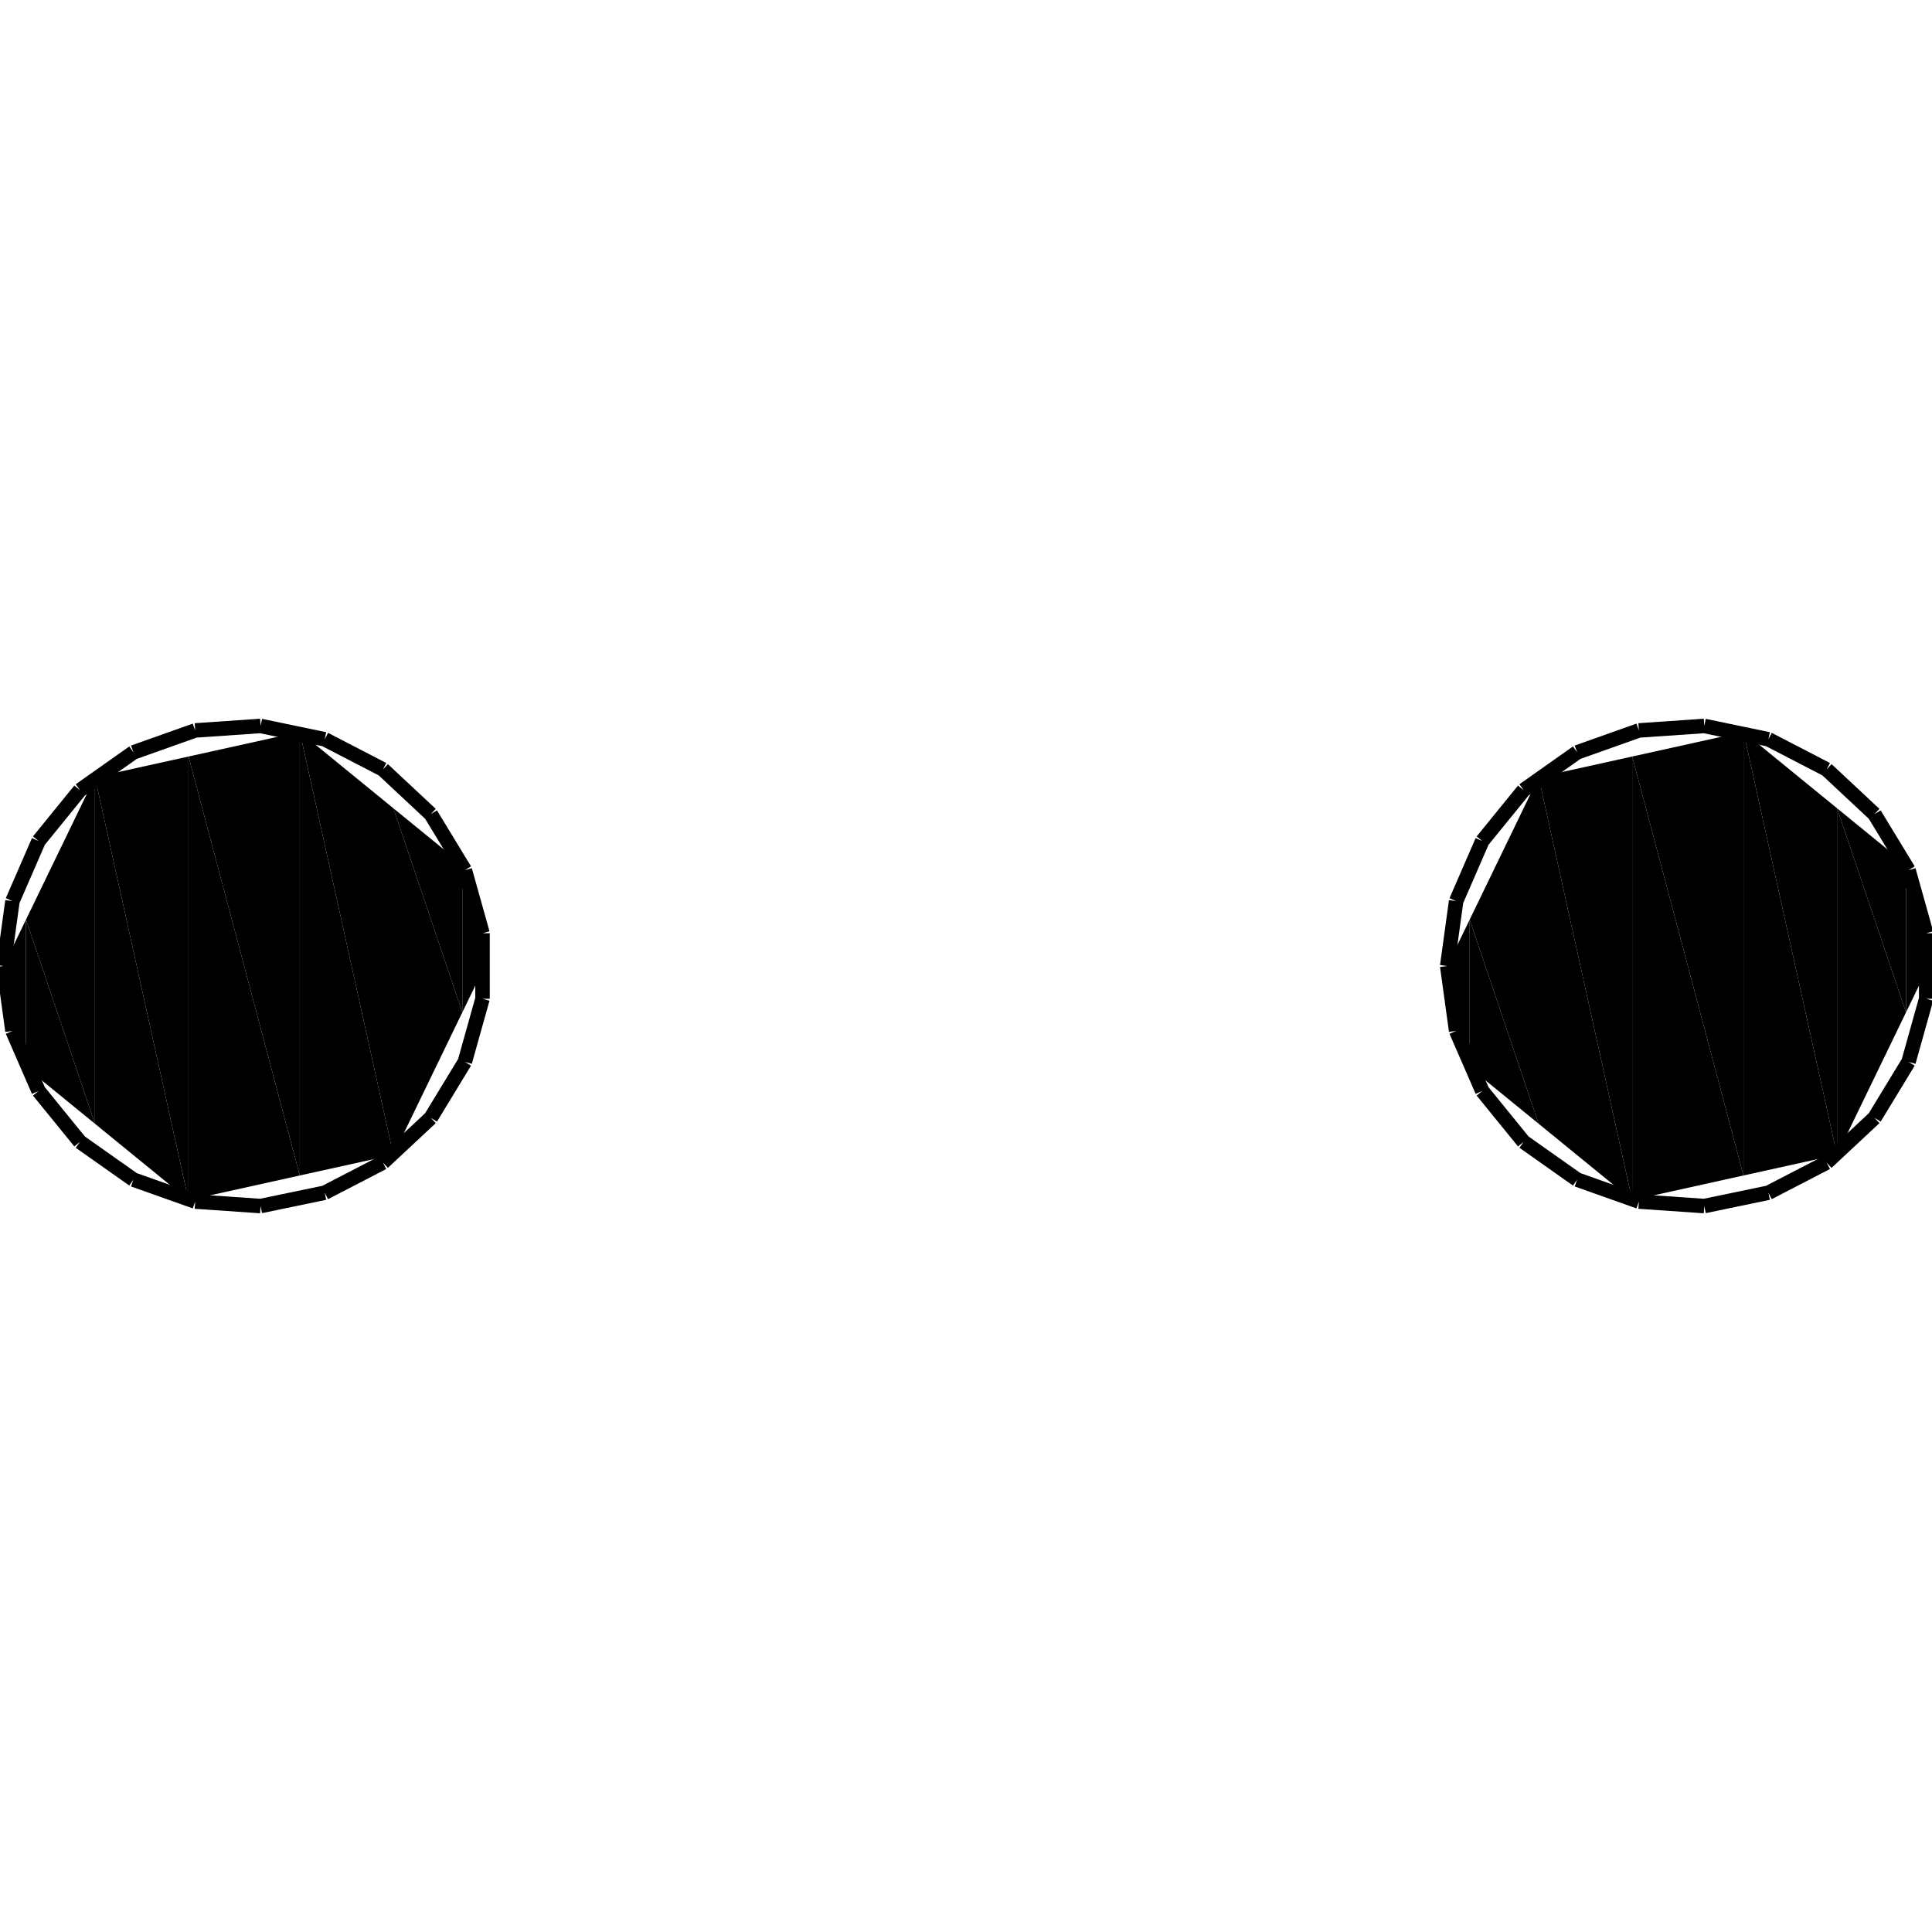 <?xml version="1.0" standalone="no"?><svg xmlns="http://www.w3.org/2000/svg" width="400.000" height="400.000" viewBox="0.0 0.0 400.000 400.000" version="1.1">
  <title>Produce by Acme CAD Converter</title>
  <desc>Produce by Acme CAD Converter</desc>
<g id="0" display="visible">
<g><path d="M5.38 221.01L5.38 190.4 0.73 200 5.38 221.01Z"
fill-rule="evenodd" fill="black"/>
<path d="M5.38 221.01L19.66 232.66 5.38 190.4 5.38 221.01Z"
fill-rule="evenodd" fill="black"/>
<path d="M19.66 232.66L19.66 160.91 5.38 190.4 19.66 232.66Z"
fill-rule="evenodd" fill="black"/>
<path d="M19.66 232.66L39.03 248.47 19.66 160.91 19.66 232.66Z"
fill-rule="evenodd" fill="black"/>
<path d="M39.03 248.47L39.03 156.63 19.66 160.91 39.03 248.47Z"
fill-rule="evenodd" fill="black"/>
<path d="M39.03 248.47L62.07 243.37 39.03 156.63 39.03 248.47Z"
fill-rule="evenodd" fill="black"/>
<path d="M62.07 243.37L62.07 151.53 39.03 156.63 62.07 243.37Z"
fill-rule="evenodd" fill="black"/>
<path d="M62.07 243.37L81.44 239.09 62.07 151.53 62.07 243.37Z"
fill-rule="evenodd" fill="black"/>
<path d="M81.44 239.09L81.44 167.34 62.07 151.53 81.44 239.09Z"
fill-rule="evenodd" fill="black"/>
<path d="M81.44 239.09L95.72 209.6 81.44 167.34 81.44 239.09Z"
fill-rule="evenodd" fill="black"/>
<path d="M95.72 209.6L95.72 178.99 81.44 167.34 95.72 209.6Z"
fill-rule="evenodd" fill="black"/>
<path d="M95.72 209.6L100.37 200 95.72 178.99 95.72 209.6Z"
fill-rule="evenodd" fill="black"/>
<path d="M304.28 221.01L304.28 190.4 299.63 200 304.28 221.01Z"
fill-rule="evenodd" fill="black"/>
<path d="M304.28 221.01L318.56 232.66 304.28 190.4 304.28 221.01Z"
fill-rule="evenodd" fill="black"/>
<path d="M318.56 232.66L318.56 160.91 304.28 190.4 318.56 232.66Z"
fill-rule="evenodd" fill="black"/>
<path d="M318.56 232.66L337.93 248.47 318.56 160.91 318.56 232.66Z"
fill-rule="evenodd" fill="black"/>
<path d="M337.93 248.47L337.93 156.63 318.56 160.91 337.93 248.47Z"
fill-rule="evenodd" fill="black"/>
<path d="M337.93 248.47L360.97 243.37 337.93 156.63 337.93 248.47Z"
fill-rule="evenodd" fill="black"/>
<path d="M360.97 243.37L360.97 151.53 337.93 156.63 360.97 243.37Z"
fill-rule="evenodd" fill="black"/>
<path d="M360.97 243.37L380.34 239.09 360.97 151.53 360.97 243.37Z"
fill-rule="evenodd" fill="black"/>
<path d="M380.34 239.09L380.34 167.34 360.97 151.53 380.34 239.09Z"
fill-rule="evenodd" fill="black"/>
<path d="M380.34 239.09L394.62 209.6 380.34 167.34 380.34 239.09Z"
fill-rule="evenodd" fill="black"/>
<path d="M394.62 209.6L394.62 178.99 380.34 167.34 394.62 209.6Z"
fill-rule="evenodd" fill="black"/>
<path d="M394.62 209.6L399.27 200 394.62 178.99 394.62 209.6Z"
fill-rule="evenodd" fill="black"/>
</g>
<g><path d="M299.63 200L301.48 186.56M301.48 186.56L306.89 174.12M306.89 174.12L315.45 163.59M315.45 163.59L326.53 155.77M326.53 155.77L339.31 151.23M339.31 151.23L352.85 150.3M352.85 150.3L366.13 153.06M366.13 153.06L378.18 159.3M378.18 159.3L388.09 168.56M388.09 168.56L395.14 180.15M395.14 180.15L398.8 193.22M398.8 193.22L398.8 206.78M398.8 206.78L395.14 219.85M395.14 219.85L388.09 231.44M388.09 231.44L378.18 240.7M378.18 240.7L366.13 246.94M366.13 246.94L352.85 249.7M352.85 249.7L339.31 248.77M339.31 248.77L326.53 244.23M326.53 244.23L315.45 236.41M315.45 236.41L306.89 225.88M306.89 225.88L301.48 213.44M301.48 213.44L299.63 200"
fill="none" stroke="black" stroke-width="3"/>
</g>
<g><path d="M0.73 200L2.58 186.56M2.58 186.56L7.99 174.12M7.99 174.12L16.55 163.59M16.55 163.59L27.63 155.77M27.63 155.77L40.41 151.23M40.41 151.23L53.95 150.3M53.95 150.3L67.23 153.06M67.23 153.06L79.28 159.3M79.28 159.3L89.19 168.56M89.19 168.56L96.24 180.15M96.24 180.15L99.9 193.22M99.9 193.22L99.9 206.78M99.9 206.78L96.24 219.85M96.24 219.85L89.19 231.44M89.19 231.44L79.28 240.7M79.28 240.7L67.23 246.94M67.23 246.94L53.95 249.7M53.95 249.7L40.41 248.77M40.41 248.77L27.63 244.23M27.63 244.23L16.55 236.41M16.55 236.41L7.99 225.88M7.99 225.88L2.58 213.44M2.58 213.44L0.73 200"
fill="none" stroke="black" stroke-width="3"/>
</g>
</g>
</svg>

